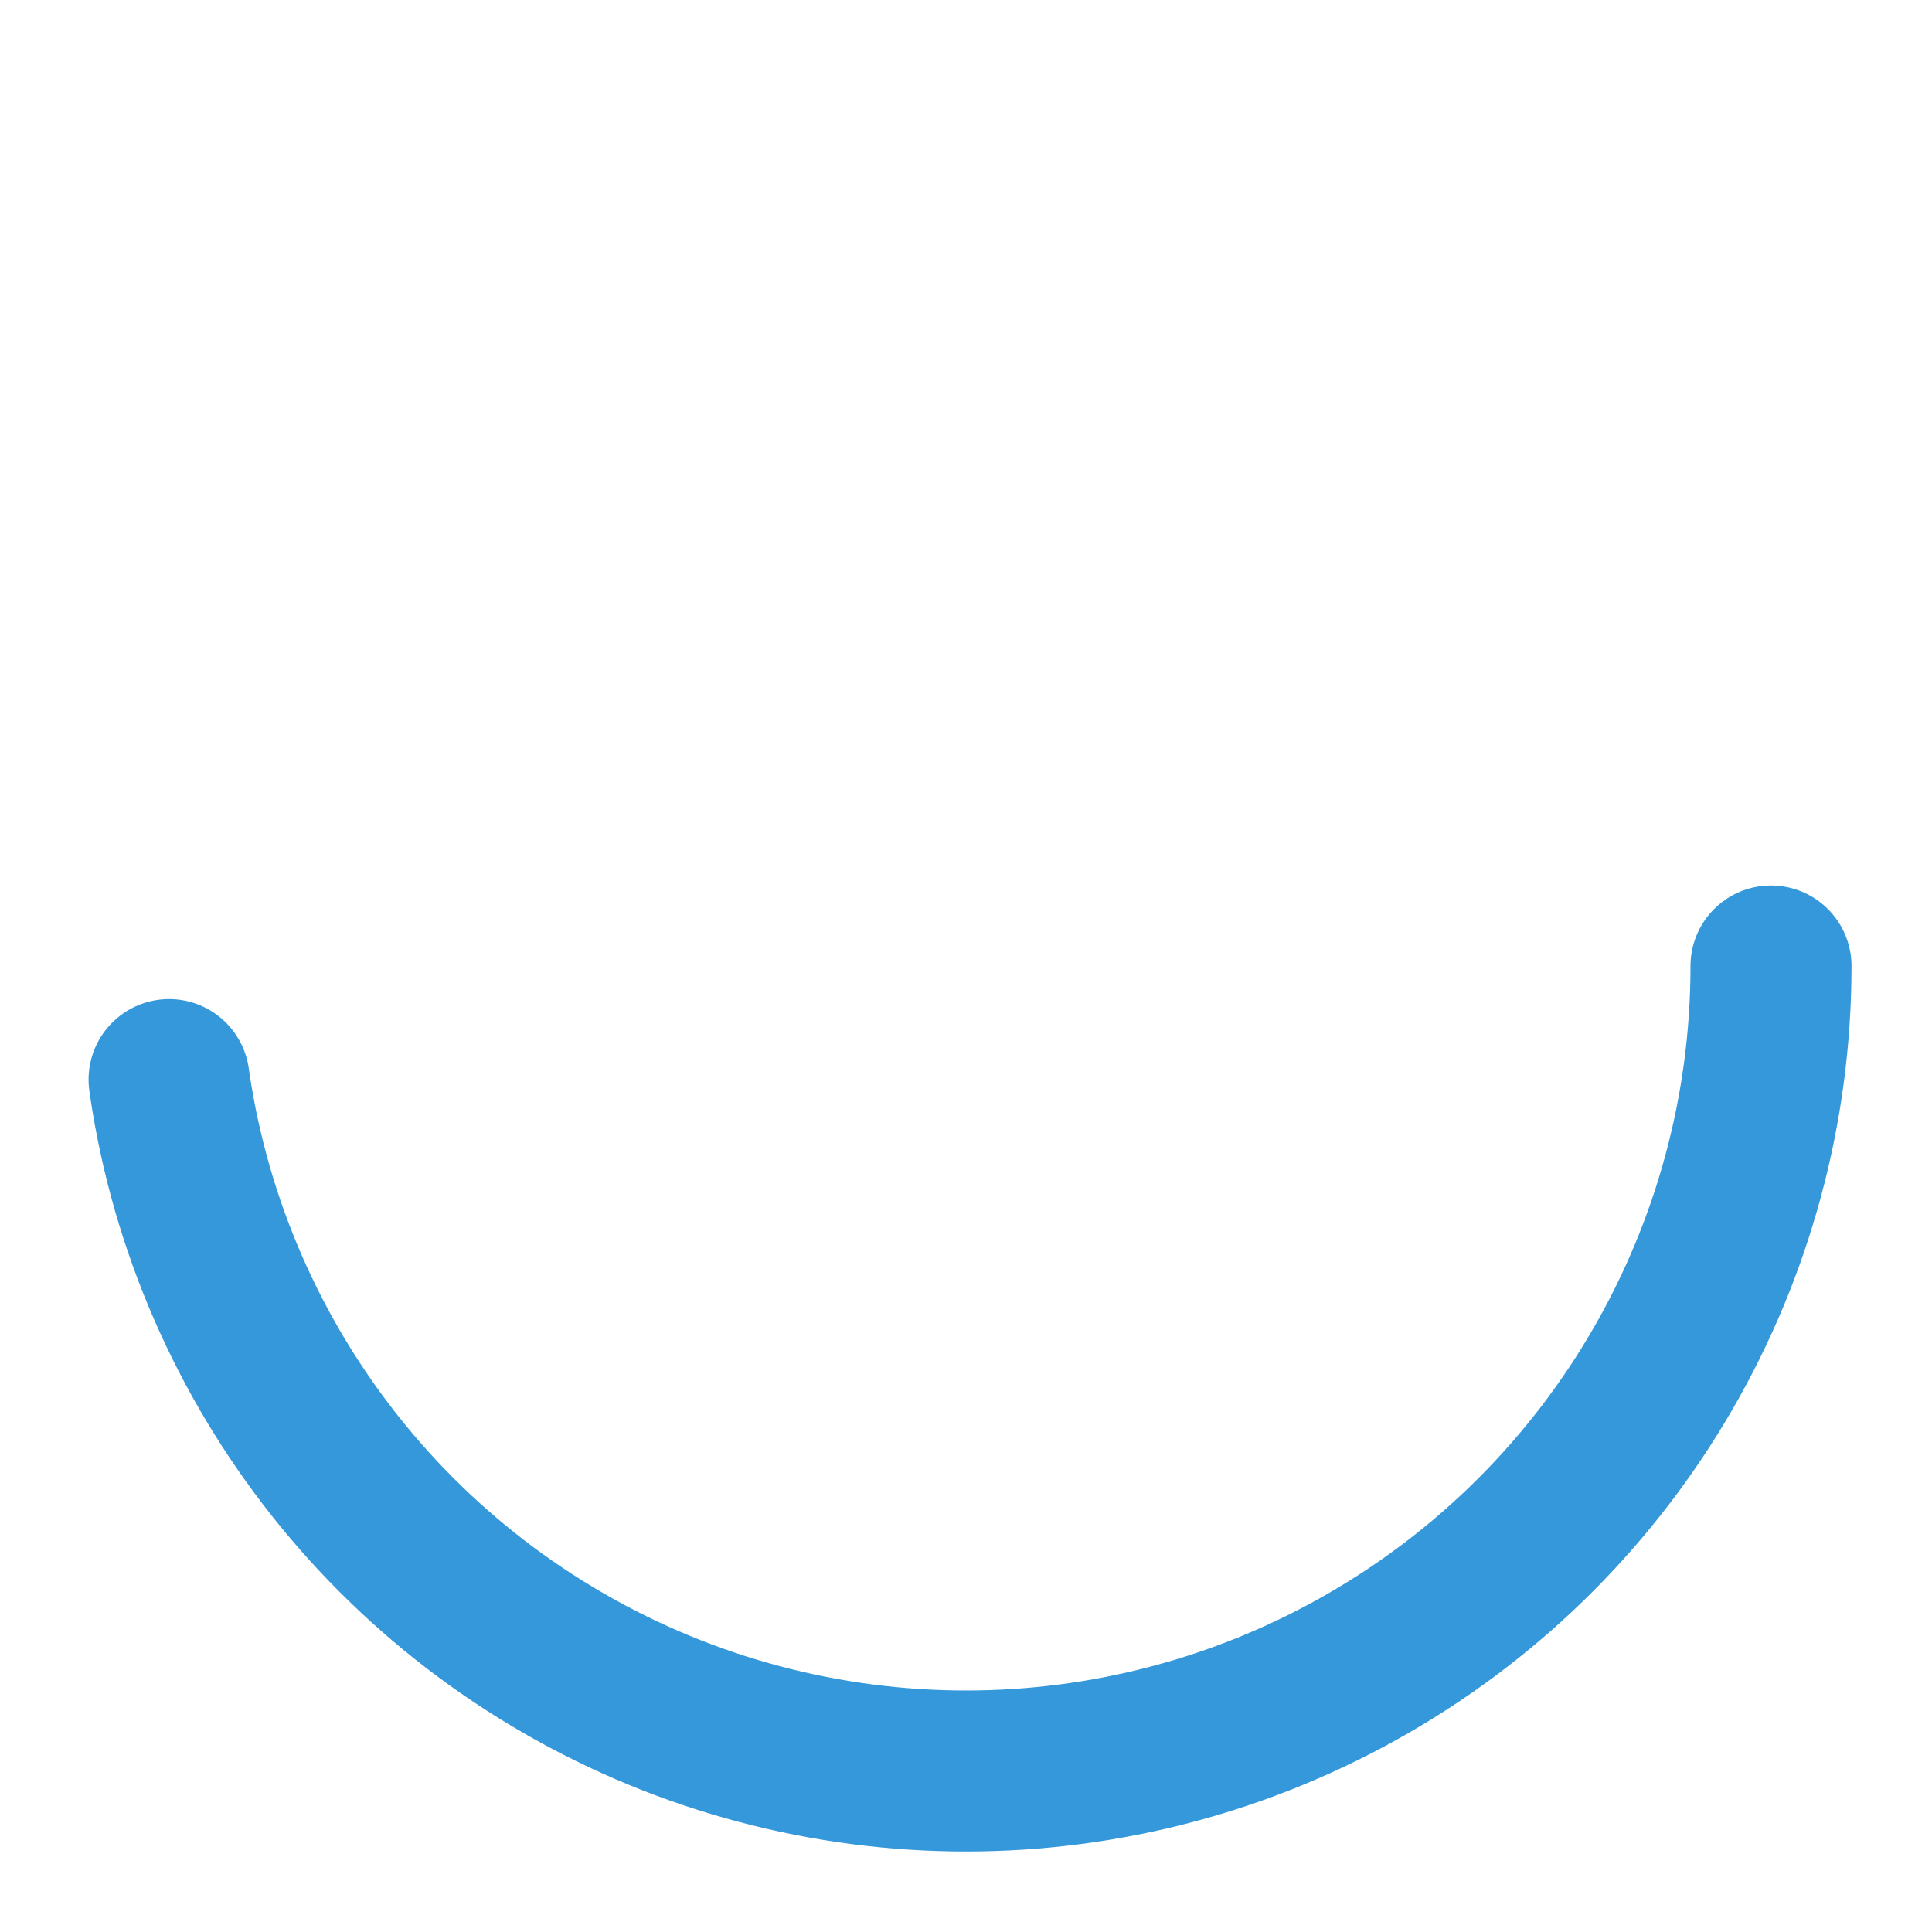 <svg xmlns="http://www.w3.org/2000/svg" viewBox="0 0 24 24" width="100" height="100" stroke="#3498db" stroke-width="2" stroke-linecap="round" stroke-linejoin="round">
  <circle cx="12" cy="12" r="10" fill="none" stroke-dasharray="30 130">
    <animateTransform attributeName="transform" attributeType="XML" type="rotate" from="0 12 12" to="360 12 12" dur="1s" repeatCount="indefinite" />
  </circle>
</svg>
